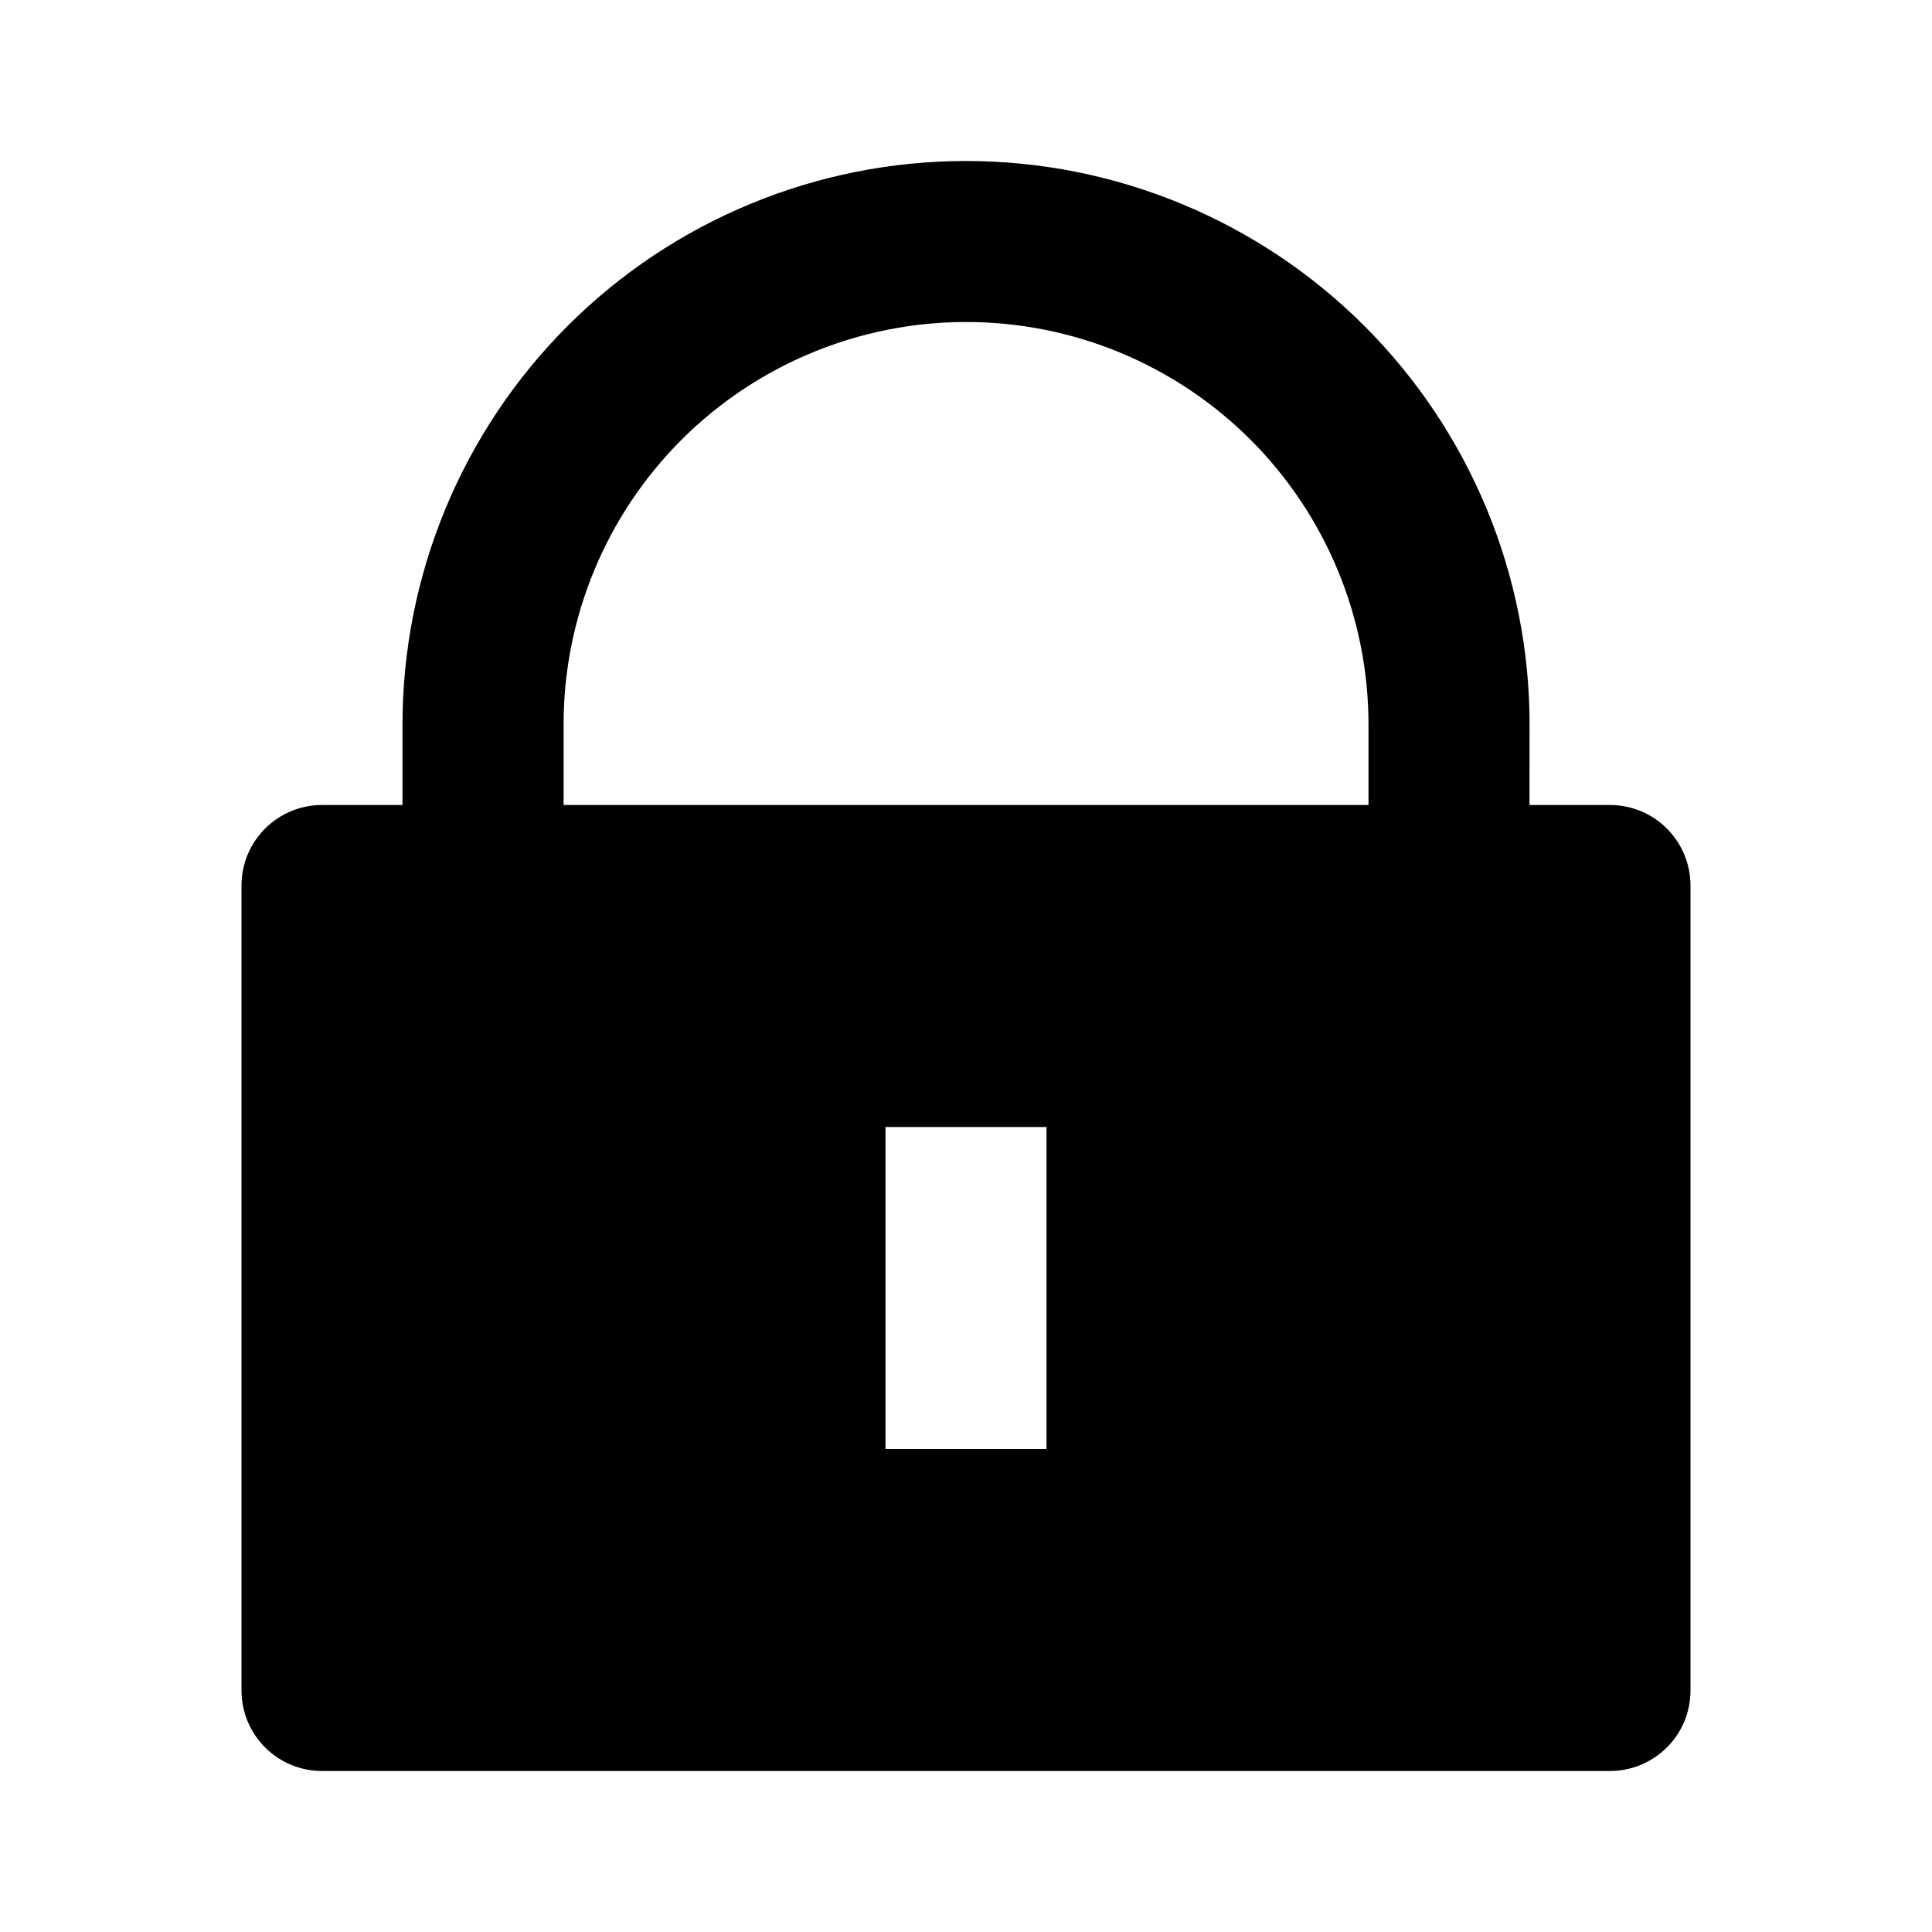 <svg fill="currentColor" height="24" viewBox="0 0 24 24" width="24" xmlns="http://www.w3.org/2000/svg"><path d="m19 10h1c.265 0 .52.105.707.293s.293.442.293.707v10c0 .265-.105.52-.293.707s-.442.293-.707.293h-16c-.265 0-.52-.105-.707-.293-.188-.188-.293-.442-.293-.707v-10c0-.265.105-.52.293-.707.188-.188.442-.293.707-.293h1v-1c0-.919.181-1.829.533-2.679.352-.849.867-1.621 1.517-2.271s1.422-1.166 2.271-1.517c.849-.352 1.759-.533 2.679-.533s1.829.181 2.679.533c.849.352 1.621.867 2.271 1.517.65.65 1.166 1.422 1.518 2.271.352.849.533 1.76.533 2.679zm-2 0v-1c0-1.326-.527-2.598-1.464-3.536-.938-.938-2.209-1.464-3.535-1.464s-2.598.527-3.536 1.464c-.938.938-1.464 2.209-1.464 3.536v1zm-6 4v4h2v-4z" /></svg>